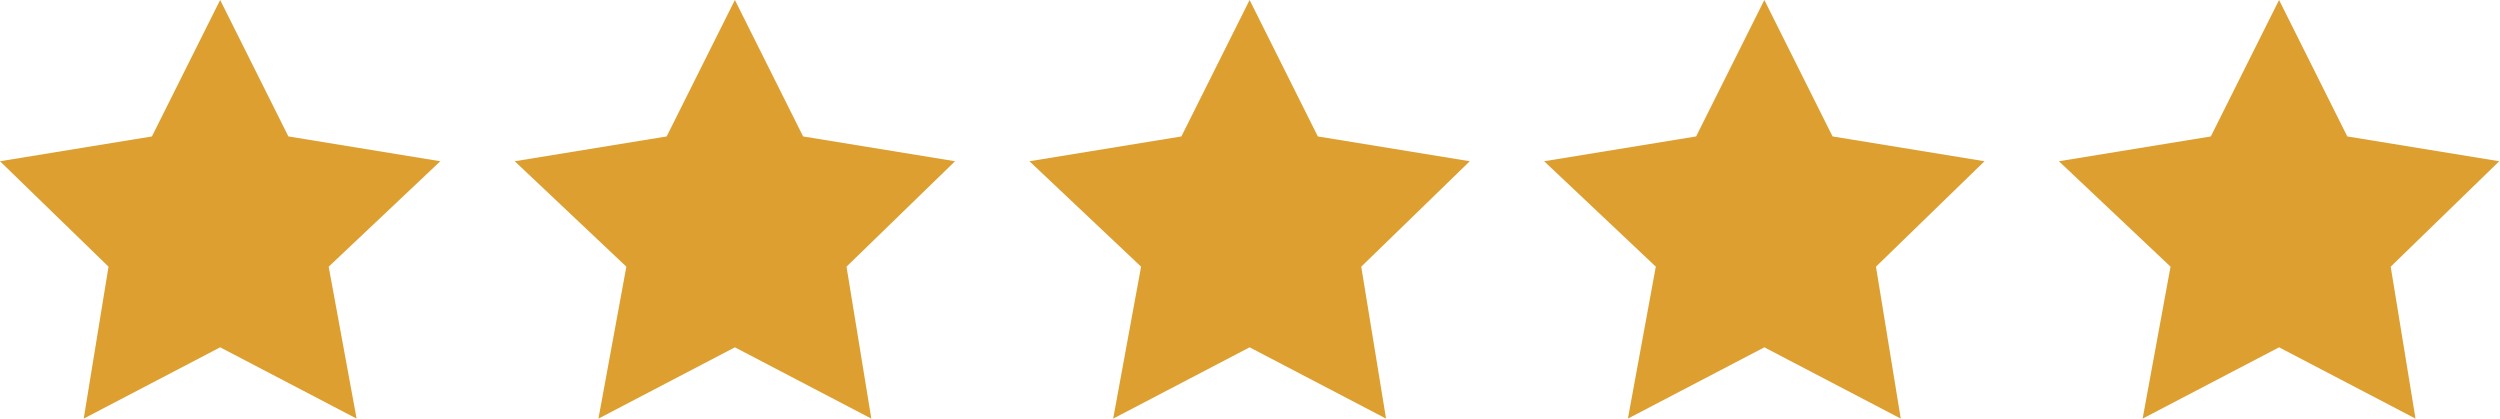 <svg xmlns="http://www.w3.org/2000/svg" width="80.625" height="13.5"><polygon fill="#DD9F2F" points="7.1,0 9.3,4.4 14.2,5.2 10.6,8.6 11.5,13.5 7.1,11.201 2.7,13.5 3.5,8.6 0,5.2 4.9,4.4"/><polygon fill="#DD9F2F" points="23.7,0 25.9,4.4 30.8,5.2 27.3,8.6 28.1,13.5 23.7,11.201 19.3,13.5 20.2,8.6 16.6,5.2 21.5,4.4"/><polygon fill="#DD9F2F" points="40.3,0 42.5,4.4 47.4,5.2 43.9,8.6 44.7,13.5 40.3,11.201 35.9,13.5 36.8,8.6 33.2,5.2 38.1,4.4"/><polygon fill="#DD9F2F" points="56.9,0 59.1,4.4 64,5.2 60.5,8.6 61.299,13.5 56.9,11.201 52.5,13.5 53.4,8.6 49.799,5.2 54.7,4.4"/><polygon fill="#DD9F2F" points="73.5,0 75.7,4.4 80.6,5.2 77.1,8.6 77.9,13.5 73.5,11.201 69.1,13.5 70,8.6 66.4,5.2 71.299,4.4"/></svg>